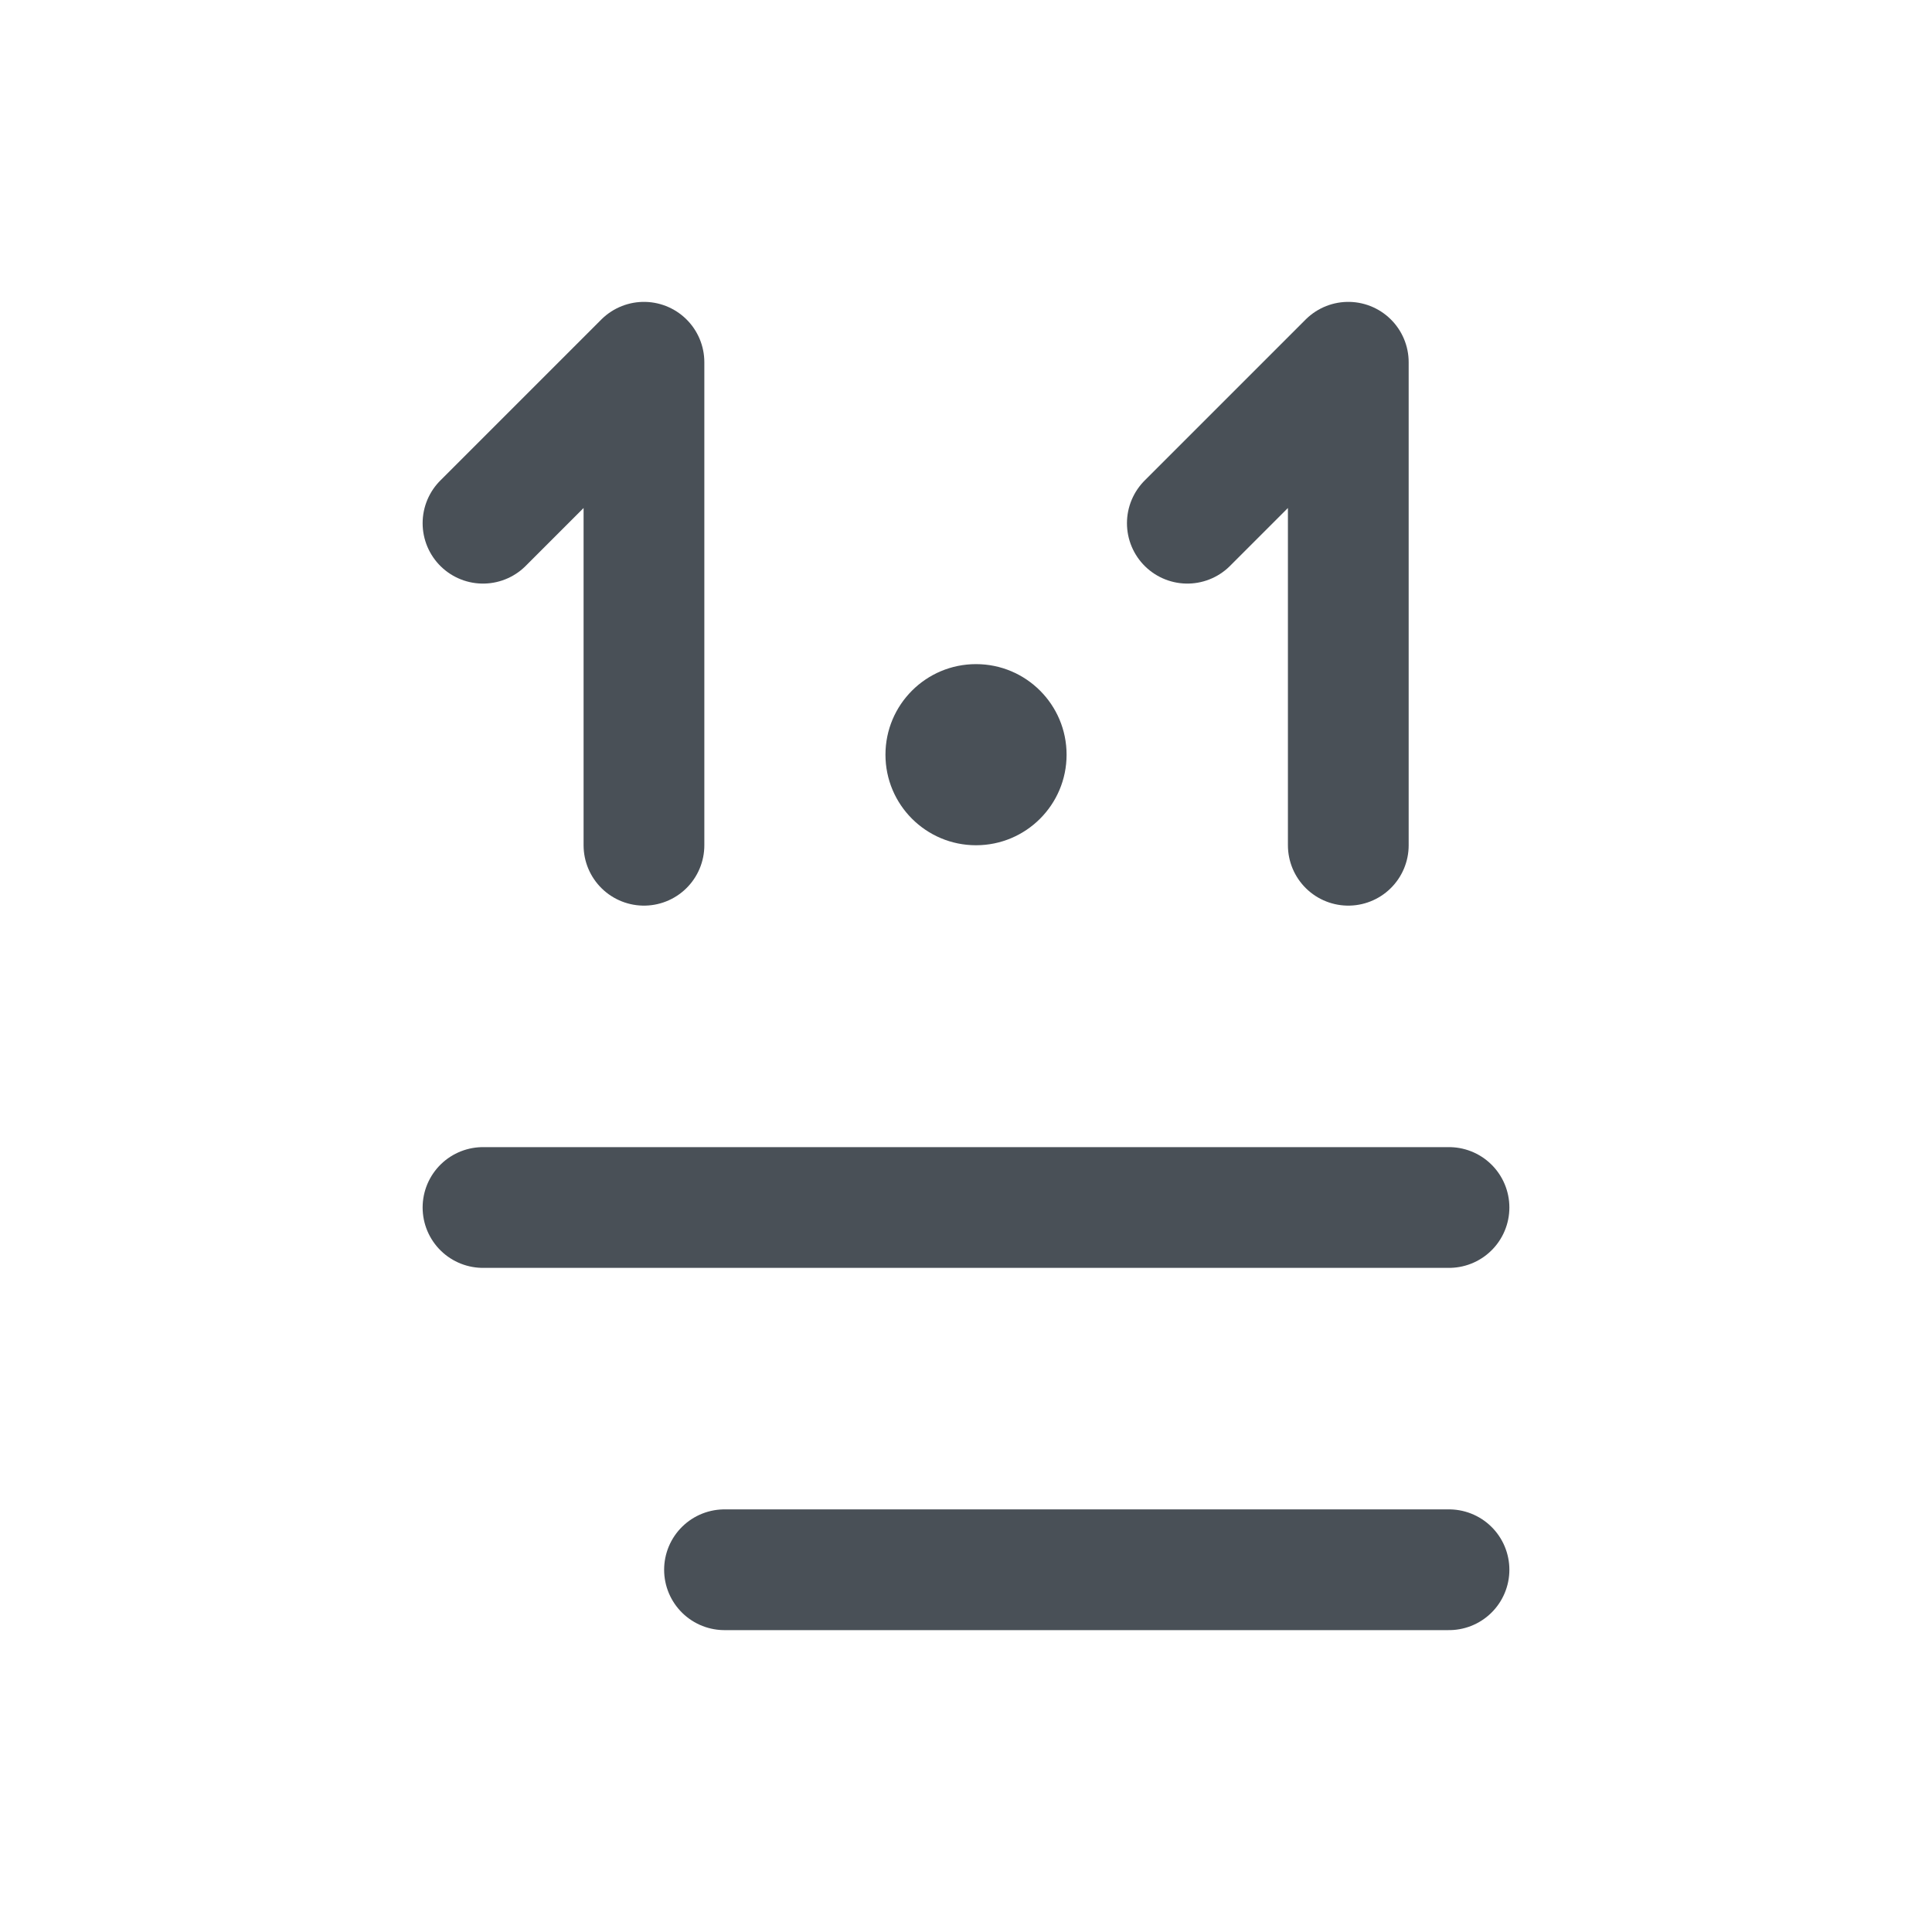 <svg width="16" height="16" viewBox="0 0 16 16" fill="none" xmlns="http://www.w3.org/2000/svg">
<path d="M5.333 7V3L4 4.333" stroke="#495057" stroke-linecap="round" stroke-linejoin="round"/>
<circle cx="8.083" cy="6.25" r="0.75" fill="#495057"/>
<path d="M11.166 7V3L9.833 4.333" stroke="#495057" stroke-linecap="round" stroke-linejoin="round"/>
<path d="M4 10H12" stroke="#495057" stroke-linecap="round" stroke-linejoin="round"/>
<path d="M6 13H12" stroke="#495057" stroke-linecap="round" stroke-linejoin="round"/>
</svg>
